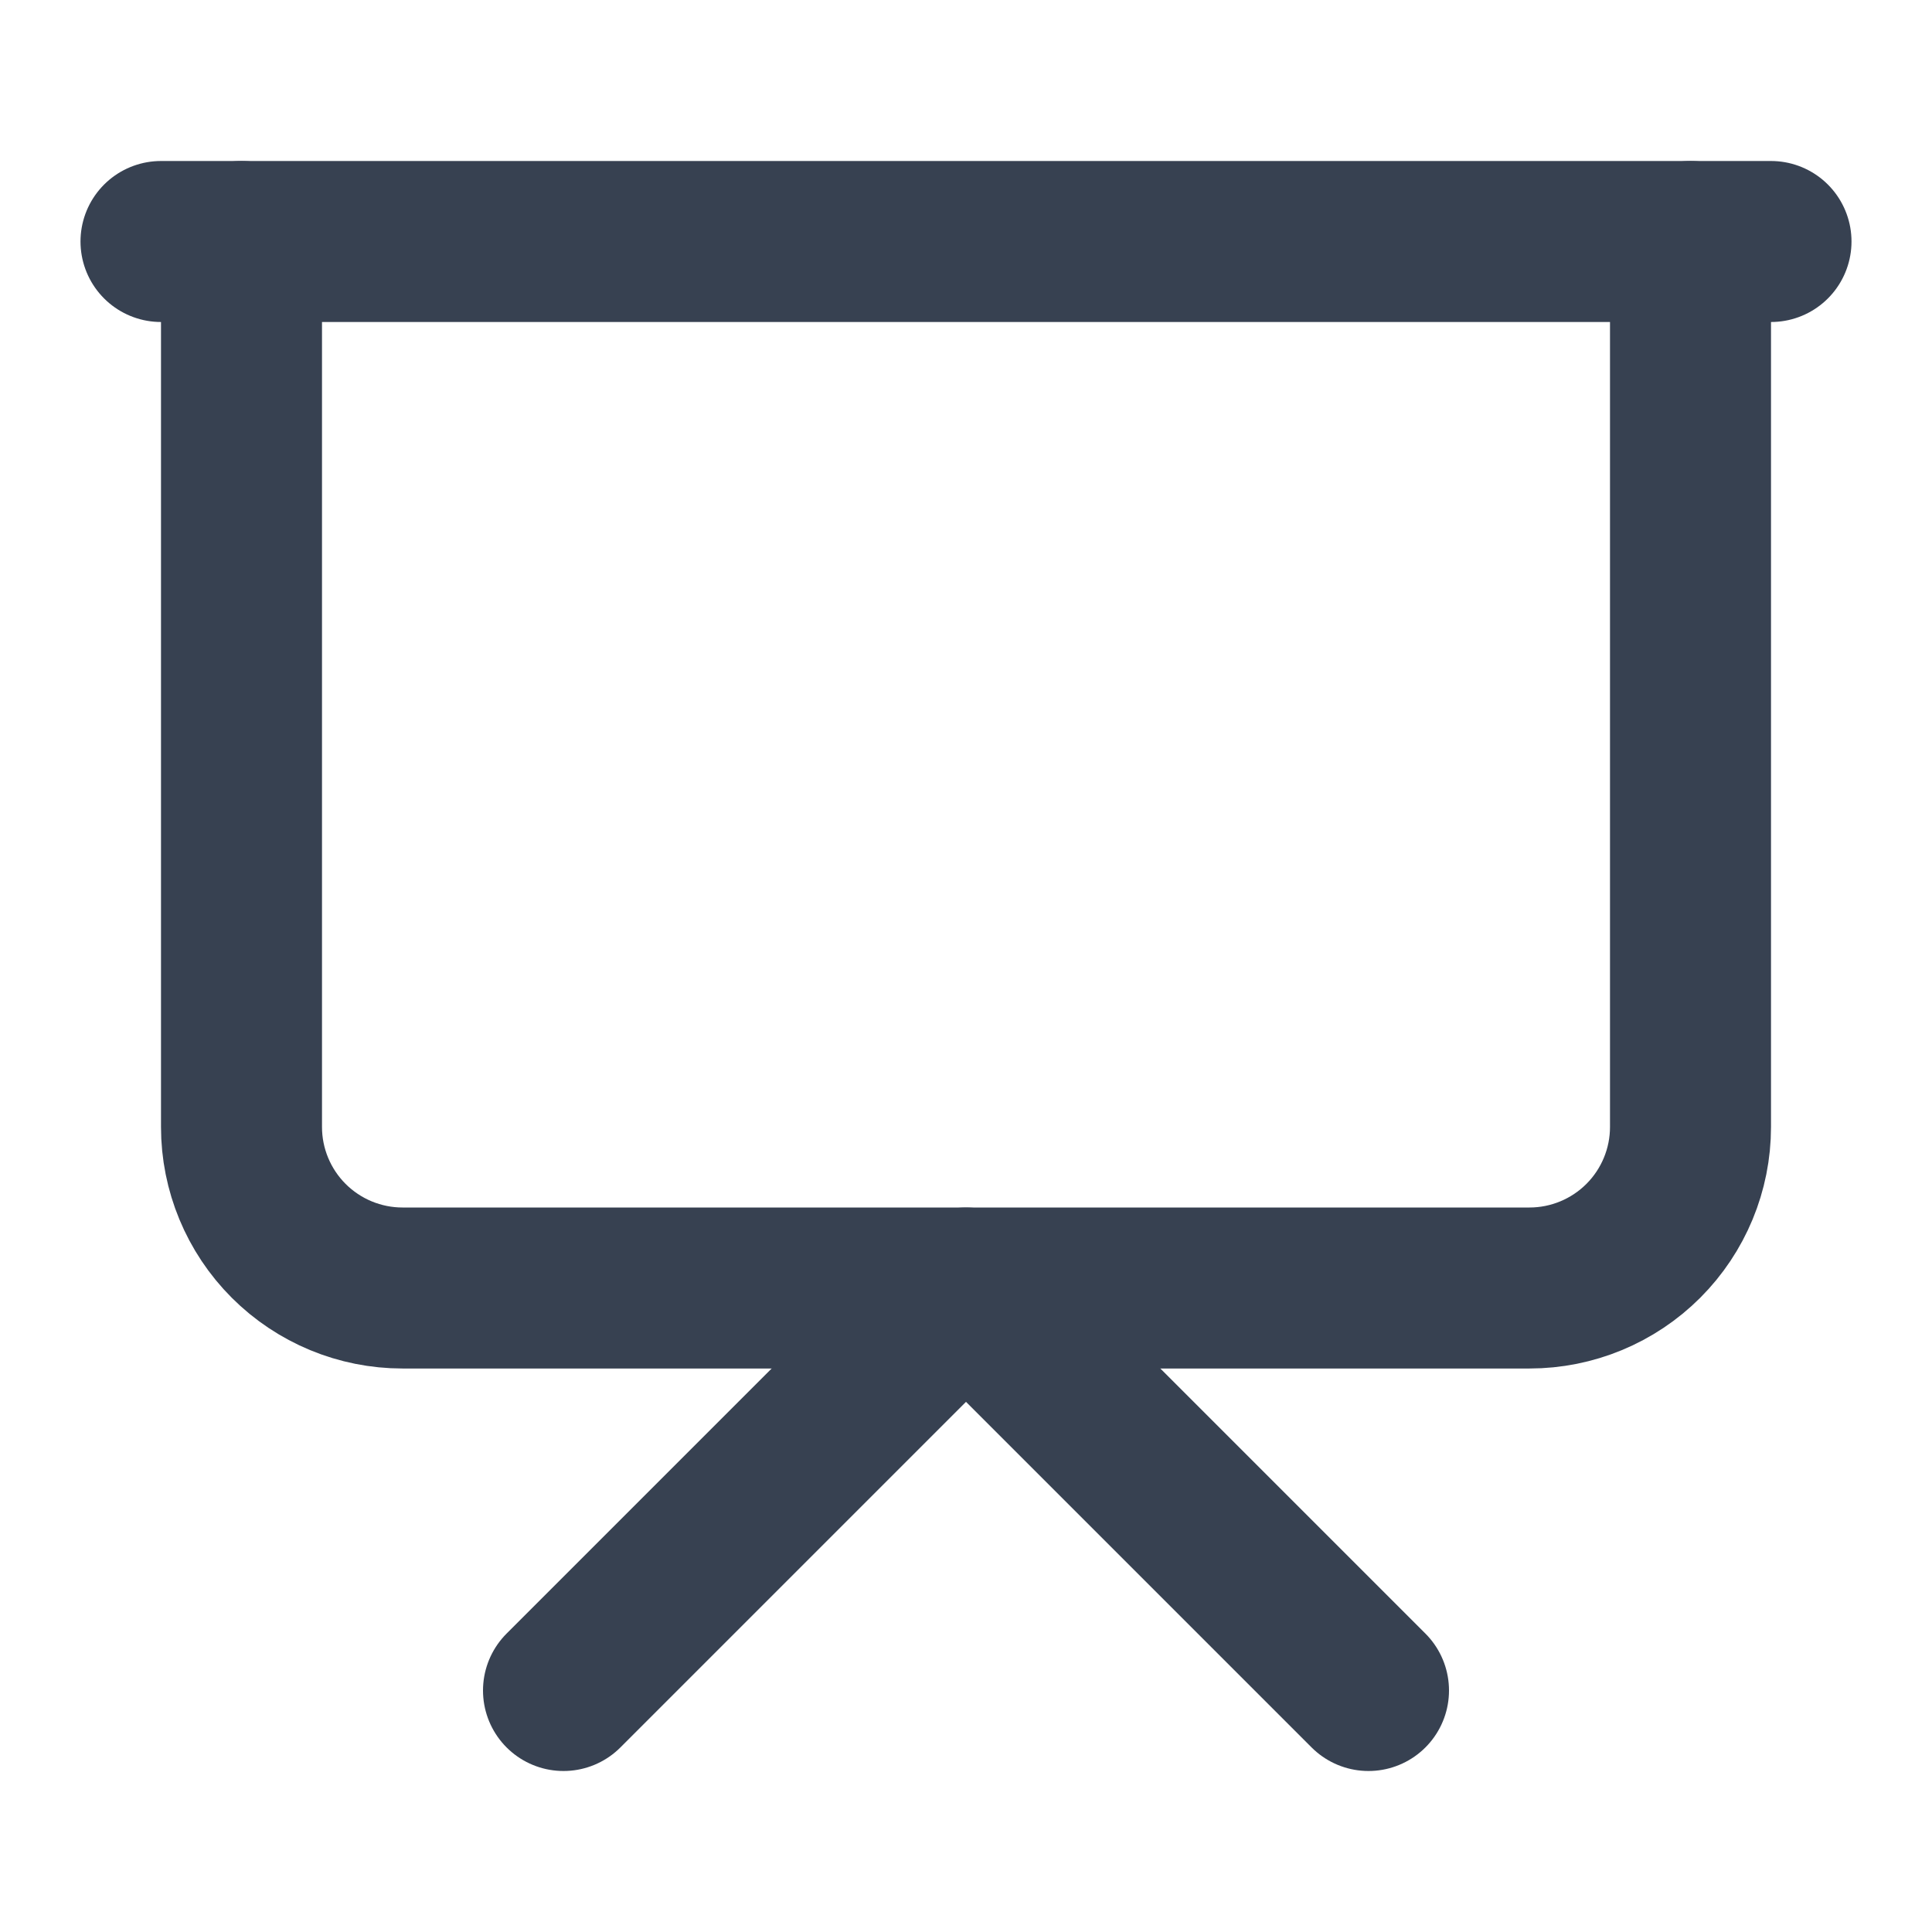 <svg width="24" height="24" viewBox="0 0 24 24" fill="none" xmlns="http://www.w3.org/2000/svg">
<path d="M2 3H22" stroke="#374151" stroke-width="2" stroke-linecap="round" stroke-linejoin="round"/>
<path d="M21 3V14C21 14.53 20.789 15.039 20.414 15.414C20.039 15.789 19.53 16 19 16H5C4.47 16 3.961 15.789 3.586 15.414C3.211 15.039 3 14.53 3 14V3" stroke="#374151" stroke-width="2" stroke-linecap="round" stroke-linejoin="round"/>
<path d="M7 21L12 16L17 21" stroke="#374151" stroke-width="2" stroke-linecap="round" stroke-linejoin="round"/>
</svg>
